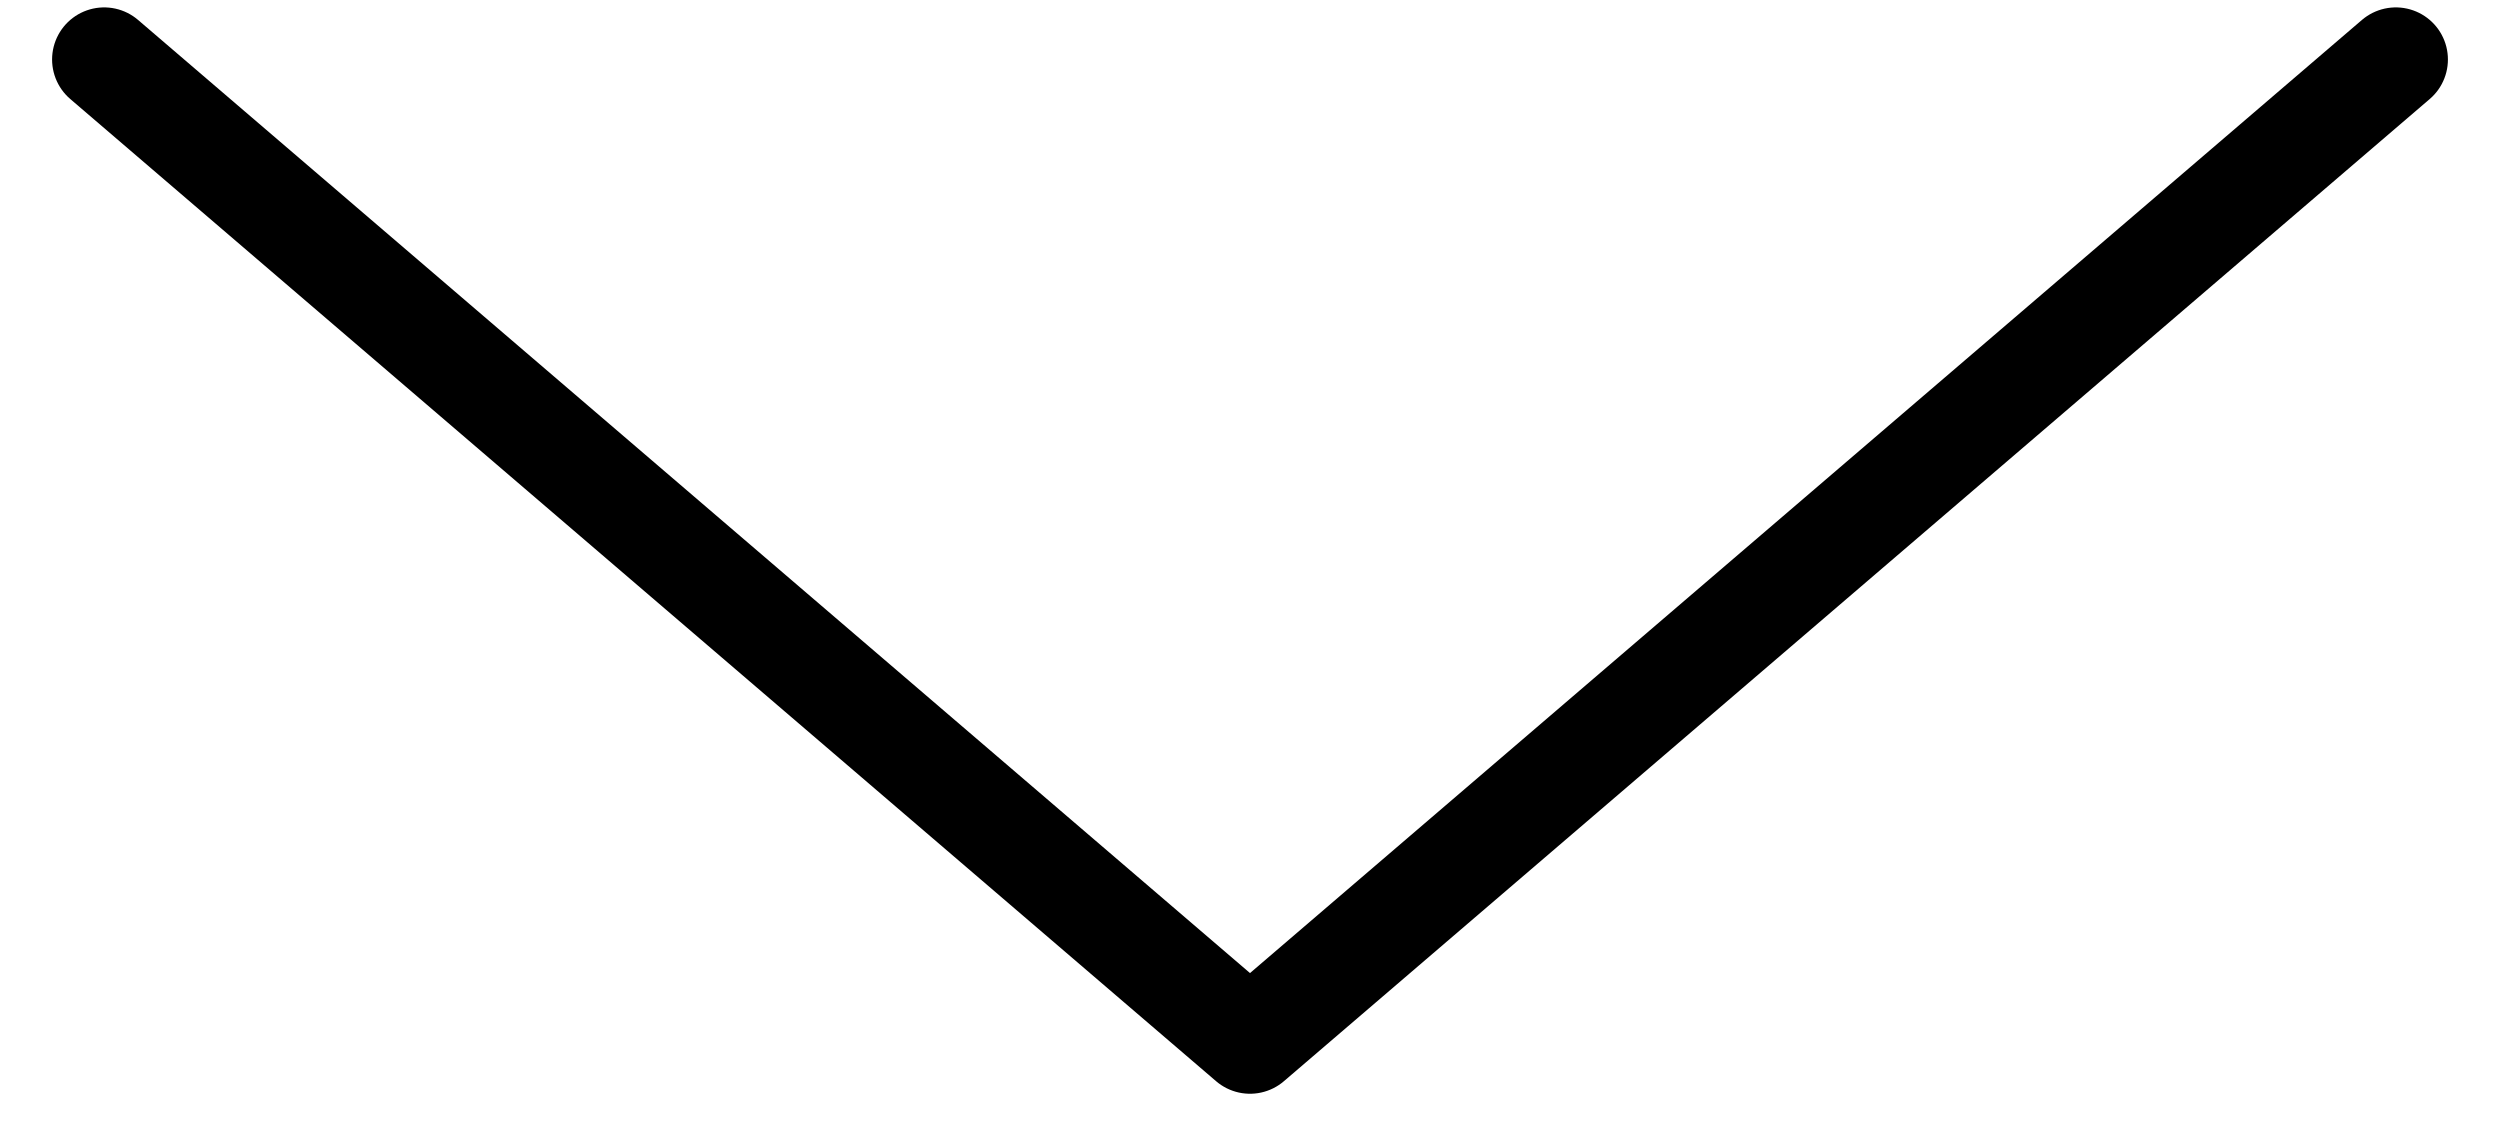 <svg width="24" height="11" viewBox="0 0 24 11" fill="none" xmlns="http://www.w3.org/2000/svg">
<path d="M23 0.571L12 10L1 0.571" stroke="black" stroke-linecap="round" stroke-linejoin="round"/>
</svg>
